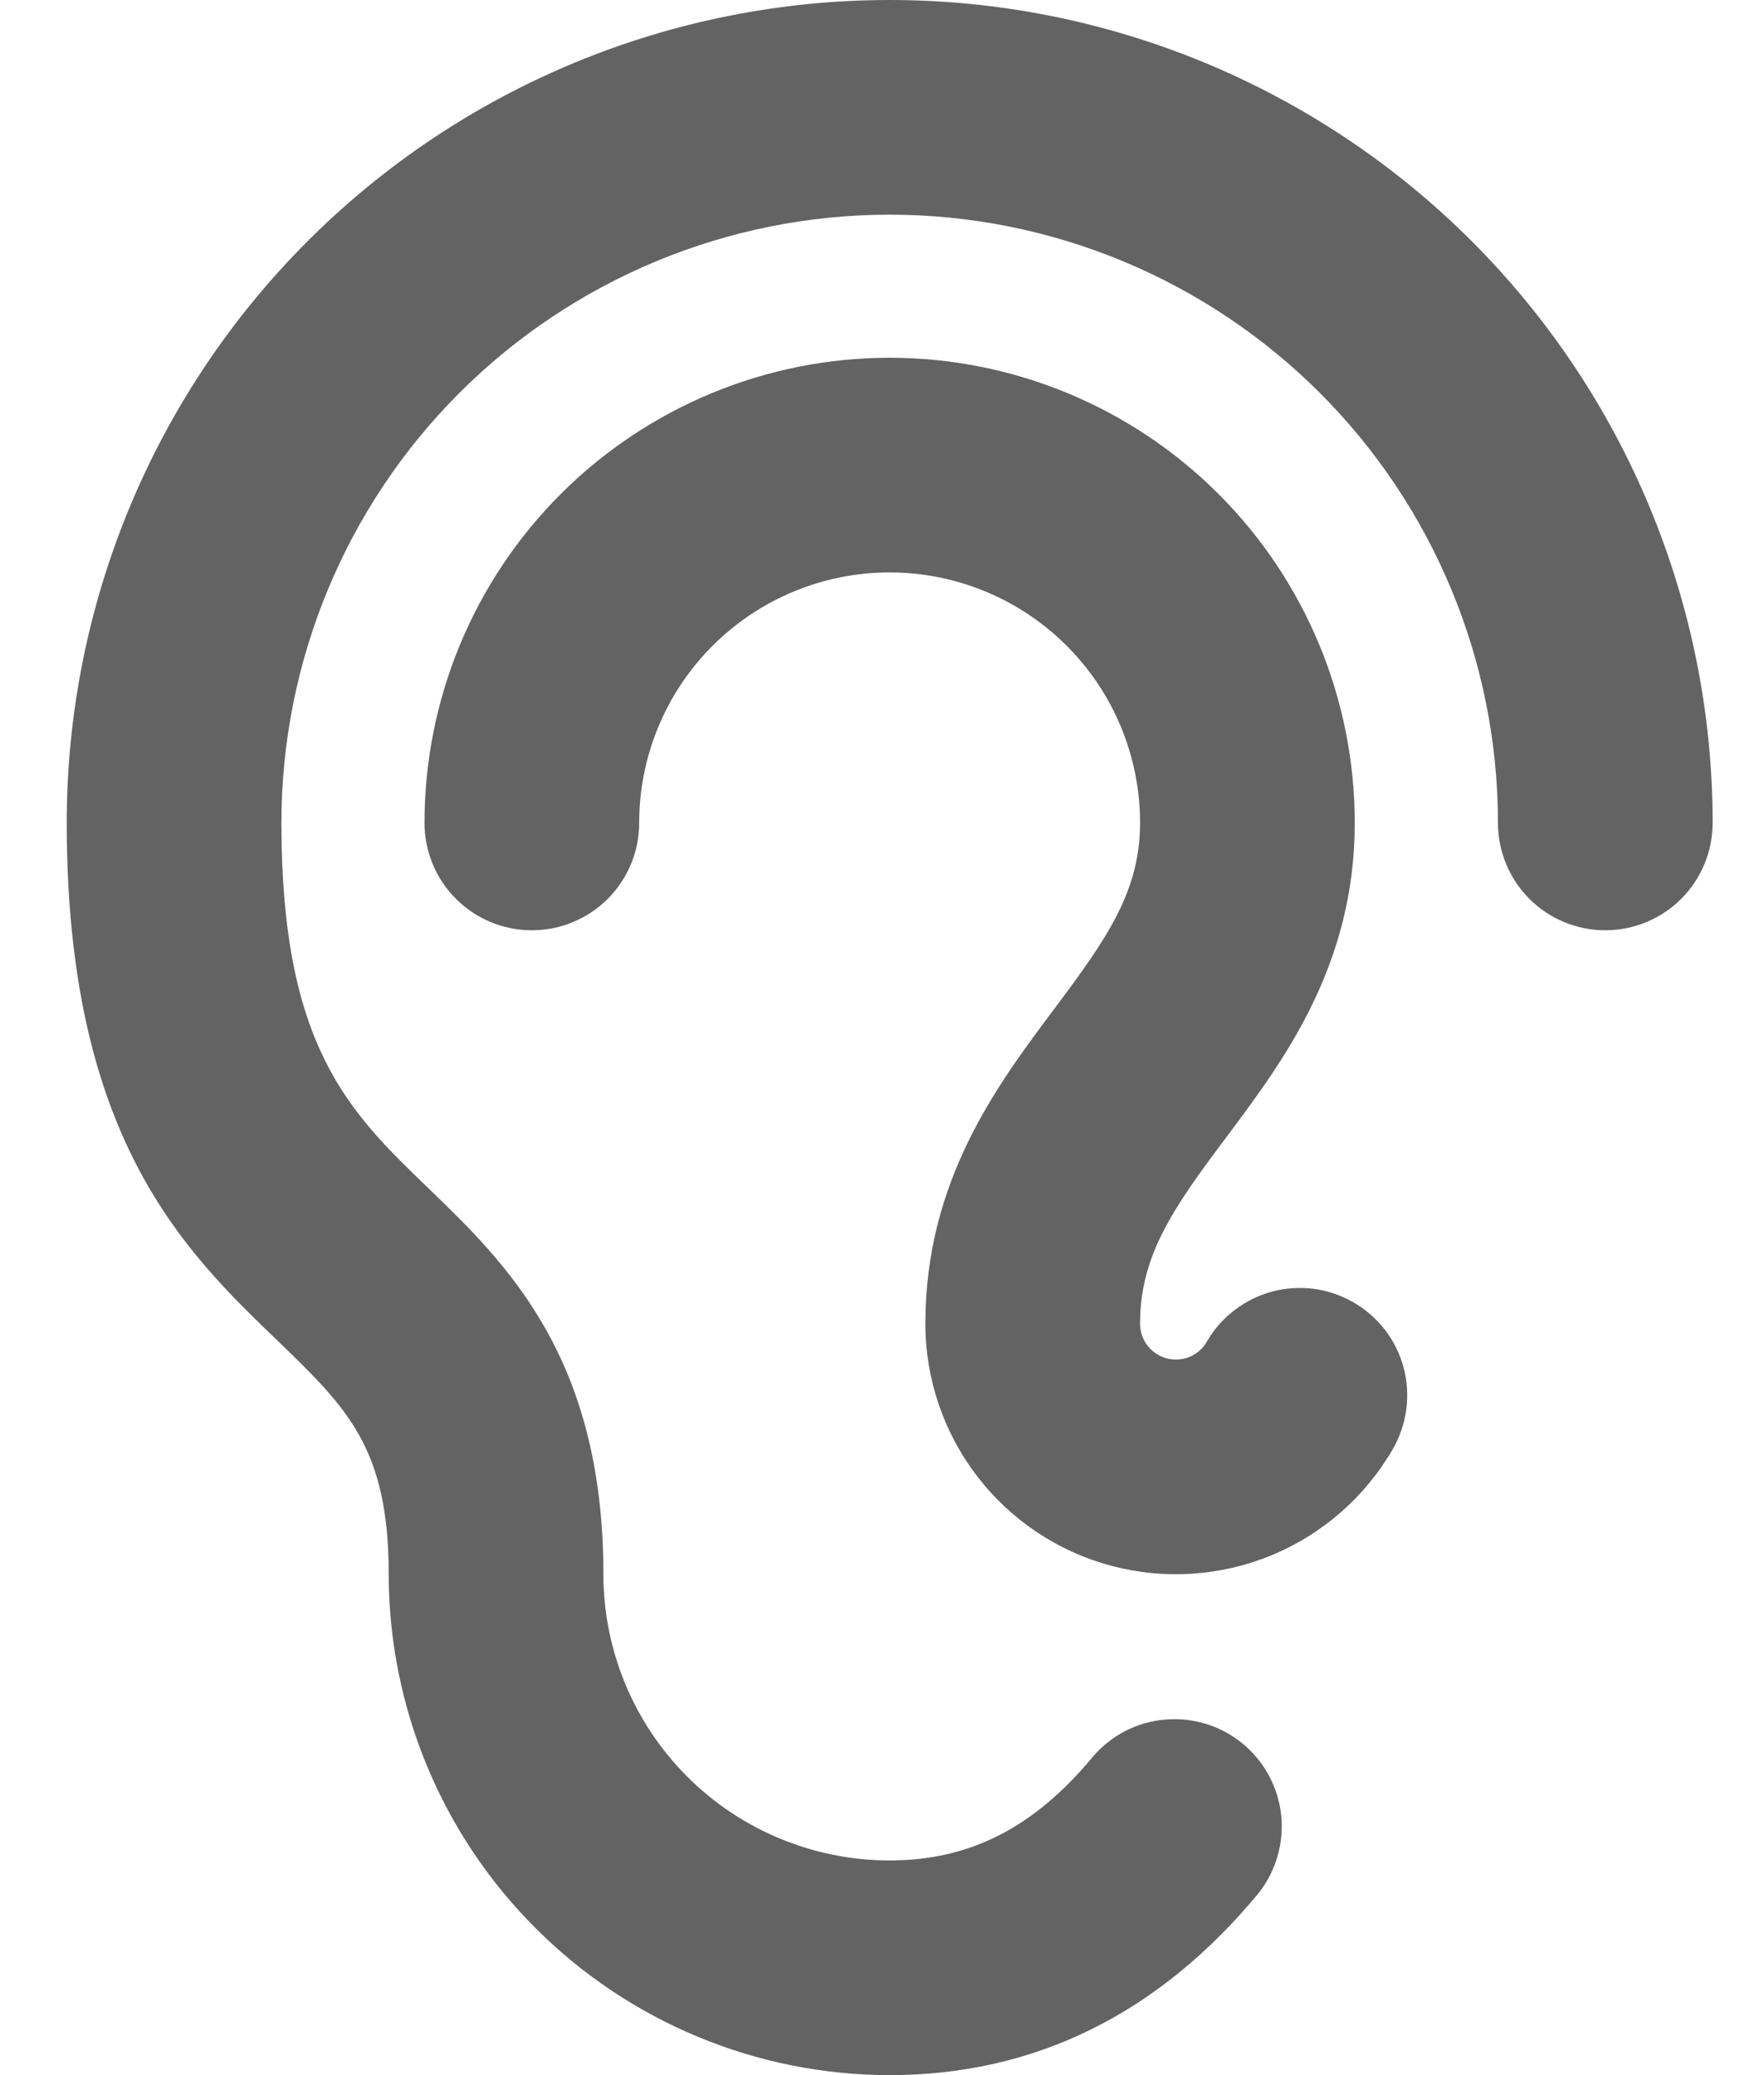 <svg width="17" height="20" viewBox="0 0 17 20" fill="none" xmlns="http://www.w3.org/2000/svg">
<path d="M16.505 7.931C16.505 8.205 16.396 8.469 16.202 8.663C16.008 8.857 15.745 8.966 15.47 8.966C15.196 8.966 14.933 8.857 14.739 8.663C14.545 8.469 14.436 8.205 14.436 7.931C14.436 6.376 13.818 4.885 12.719 3.786C11.619 2.687 10.128 2.069 8.574 2.069C7.019 2.069 5.528 2.687 4.428 3.786C3.329 4.885 2.712 6.376 2.712 7.931C2.712 10.086 3.365 10.716 4.121 11.445C4.877 12.174 5.815 13.078 5.815 15.172C5.815 15.904 6.106 16.606 6.623 17.123C7.14 17.64 7.842 17.931 8.574 17.931C9.349 17.931 9.969 17.612 10.535 16.928C10.711 16.723 10.961 16.595 11.231 16.573C11.501 16.55 11.768 16.634 11.977 16.806C12.185 16.978 12.318 17.225 12.347 17.494C12.375 17.763 12.297 18.033 12.13 18.245C11.168 19.41 9.971 20 8.574 20C7.294 19.999 6.067 19.49 5.162 18.584C4.256 17.68 3.747 16.452 3.746 15.172C3.746 13.958 3.347 13.572 2.685 12.931C1.774 12.057 0.643 10.965 0.643 7.931C0.643 5.828 1.478 3.81 2.966 2.323C4.453 0.836 6.47 0 8.574 0C10.677 0 12.694 0.836 14.182 2.323C15.669 3.81 16.505 5.828 16.505 7.931ZM13.045 12.553C12.928 12.485 12.798 12.44 12.663 12.422C12.528 12.405 12.391 12.413 12.26 12.448C12.129 12.483 12.006 12.544 11.898 12.627C11.79 12.709 11.699 12.812 11.631 12.93C11.594 12.996 11.535 13.048 11.465 13.077C11.395 13.106 11.316 13.111 11.243 13.092C11.17 13.072 11.105 13.029 11.058 12.968C11.012 12.908 10.987 12.834 10.987 12.758C10.987 12.102 11.302 11.649 11.815 10.965C12.367 10.228 13.056 9.31 13.056 7.931C13.056 6.742 12.584 5.602 11.743 4.761C10.903 3.921 9.763 3.448 8.574 3.448C7.385 3.448 6.245 3.921 5.404 4.761C4.563 5.602 4.091 6.742 4.091 7.931C4.091 8.205 4.2 8.469 4.394 8.663C4.588 8.857 4.851 8.966 5.125 8.966C5.4 8.966 5.663 8.857 5.857 8.663C6.051 8.469 6.16 8.205 6.16 7.931C6.16 7.291 6.414 6.677 6.867 6.224C7.319 5.772 7.933 5.517 8.574 5.517C9.214 5.517 9.828 5.772 10.28 6.224C10.733 6.677 10.987 7.291 10.987 7.931C10.987 8.587 10.673 9.04 10.16 9.724C9.608 10.461 8.918 11.379 8.918 12.759C8.918 13.29 9.094 13.807 9.417 14.228C9.741 14.65 10.194 14.953 10.707 15.09C11.221 15.228 11.765 15.192 12.256 14.989C12.747 14.785 13.157 14.426 13.423 13.966C13.56 13.728 13.597 13.446 13.527 13.181C13.456 12.916 13.283 12.69 13.045 12.553Z" fill="#636363"/>
</svg>

